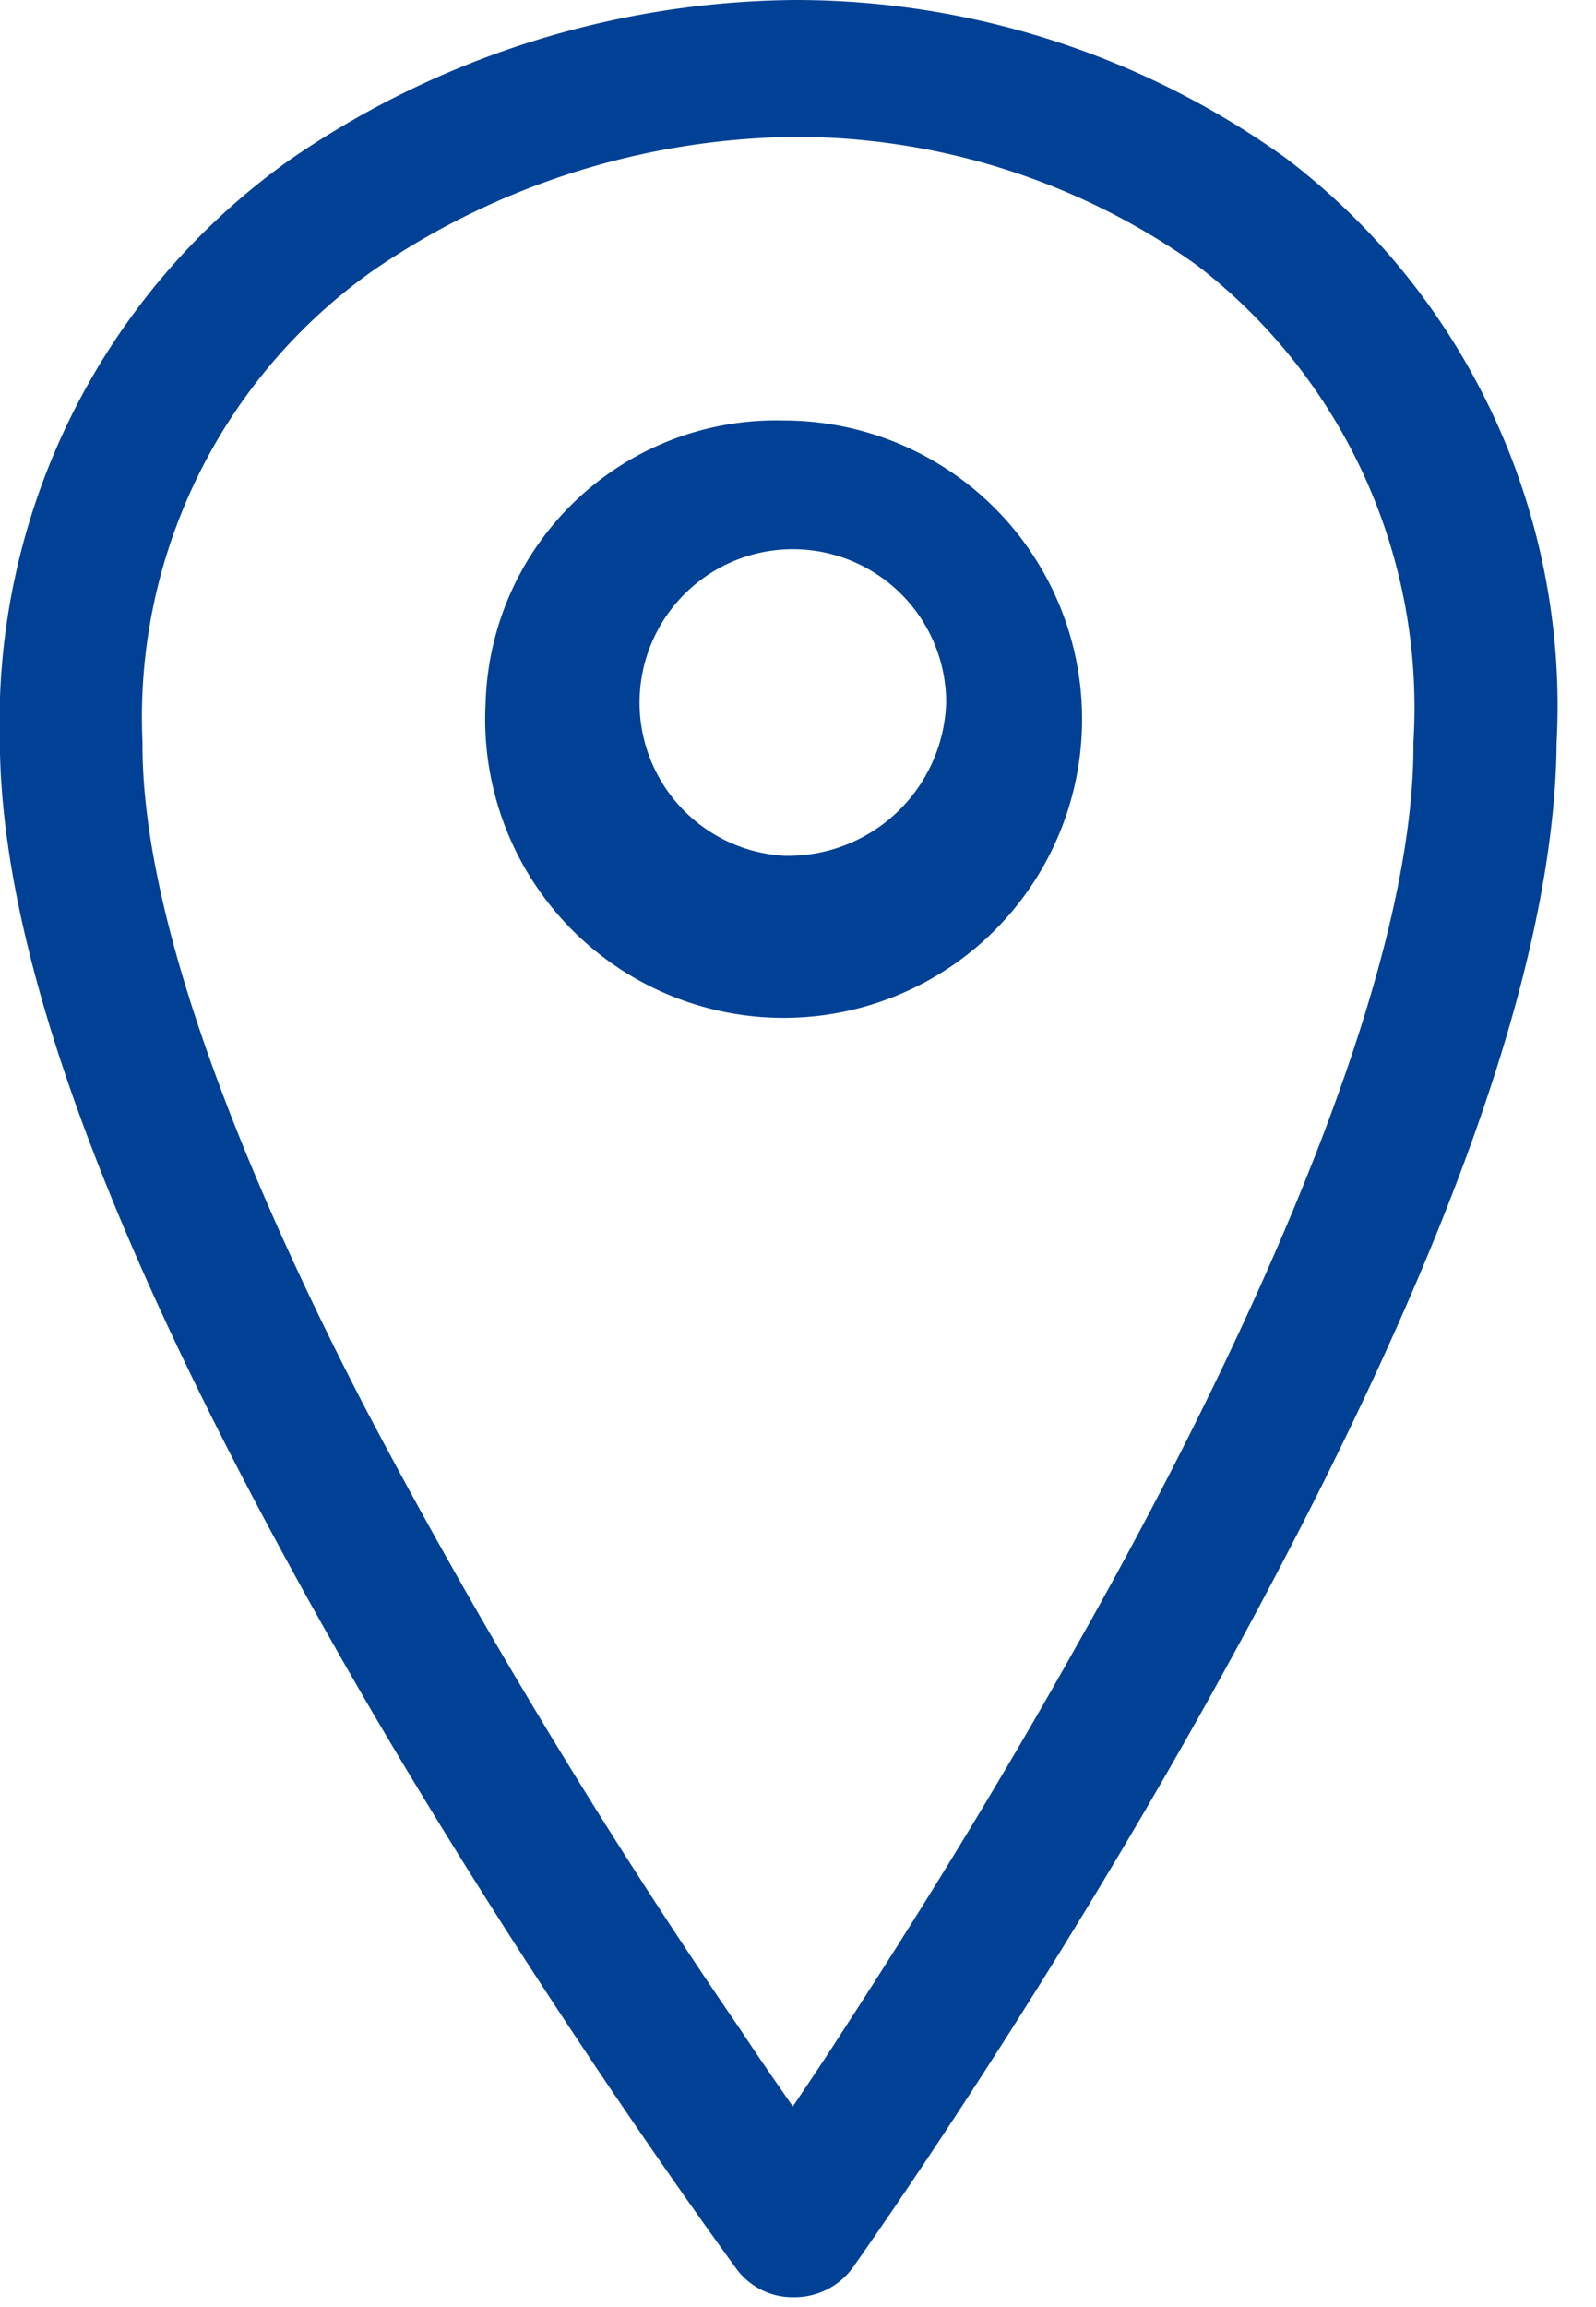 <svg xmlns="http://www.w3.org/2000/svg" xmlns:xlink="http://www.w3.org/1999/xlink" width="18" height="26" viewBox="0 0 18 26">
  <defs>
    <clipPath id="clip-donde_comprar_azul">
      <rect width="18" height="26"/>
    </clipPath>
  </defs>
  <g id="donde_comprar_azul" data-name="donde comprar azul" clip-path="url(#clip-donde_comprar_azul)">
    <g id="Grupo_8928" data-name="Grupo 8928">
      <path id="Trazado_5388" data-name="Trazado 5388" d="M425.927,52.684a9.486,9.486,0,0,0-5.533-1.777,10.175,10.175,0,0,0-5.7,1.806,7.778,7.778,0,0,0-3.264,6.561c.018,2.539,1.386,6.1,4.185,10.9,1.805,3.077,3.611,5.6,4.121,6.3a.787.787,0,0,0,.642.322h.015a.814.814,0,0,0,.679-.365c.486-.69,2.2-3.179,3.916-6.239,2.673-4.774,3.979-8.346,4-10.922A7.748,7.748,0,0,0,425.927,52.684Zm1.446,6.585c.023,2.991-2.368,7.665-3.8,10.187-.77,1.376-1.66,2.841-2.648,4.358-.2.312-.39.593-.551.831-.17-.242-.369-.528-.585-.855a70.249,70.249,0,0,1-4.256-7.049c-1.145-2.212-2.507-5.3-2.494-7.468a6.164,6.164,0,0,1,2.609-5.323,8.562,8.562,0,0,1,4.743-1.5,7.793,7.793,0,0,1,4.541,1.447A6.289,6.289,0,0,1,427.373,59.269Z" transform="translate(-411.432 -50.907)" fill="#004195"/>
      <path id="Trazado_5389" data-name="Trazado 5389" d="M417.985,59.756a3.366,3.366,0,1,0,3.361-3.179A3.277,3.277,0,0,0,417.985,59.756Zm3.361,1.726a1.729,1.729,0,1,1,1.833-1.726A1.784,1.784,0,0,1,421.346,61.482Z" transform="translate(-412.508 -51.838)" fill="#004195"/>
    </g>
  </g>
</svg>
